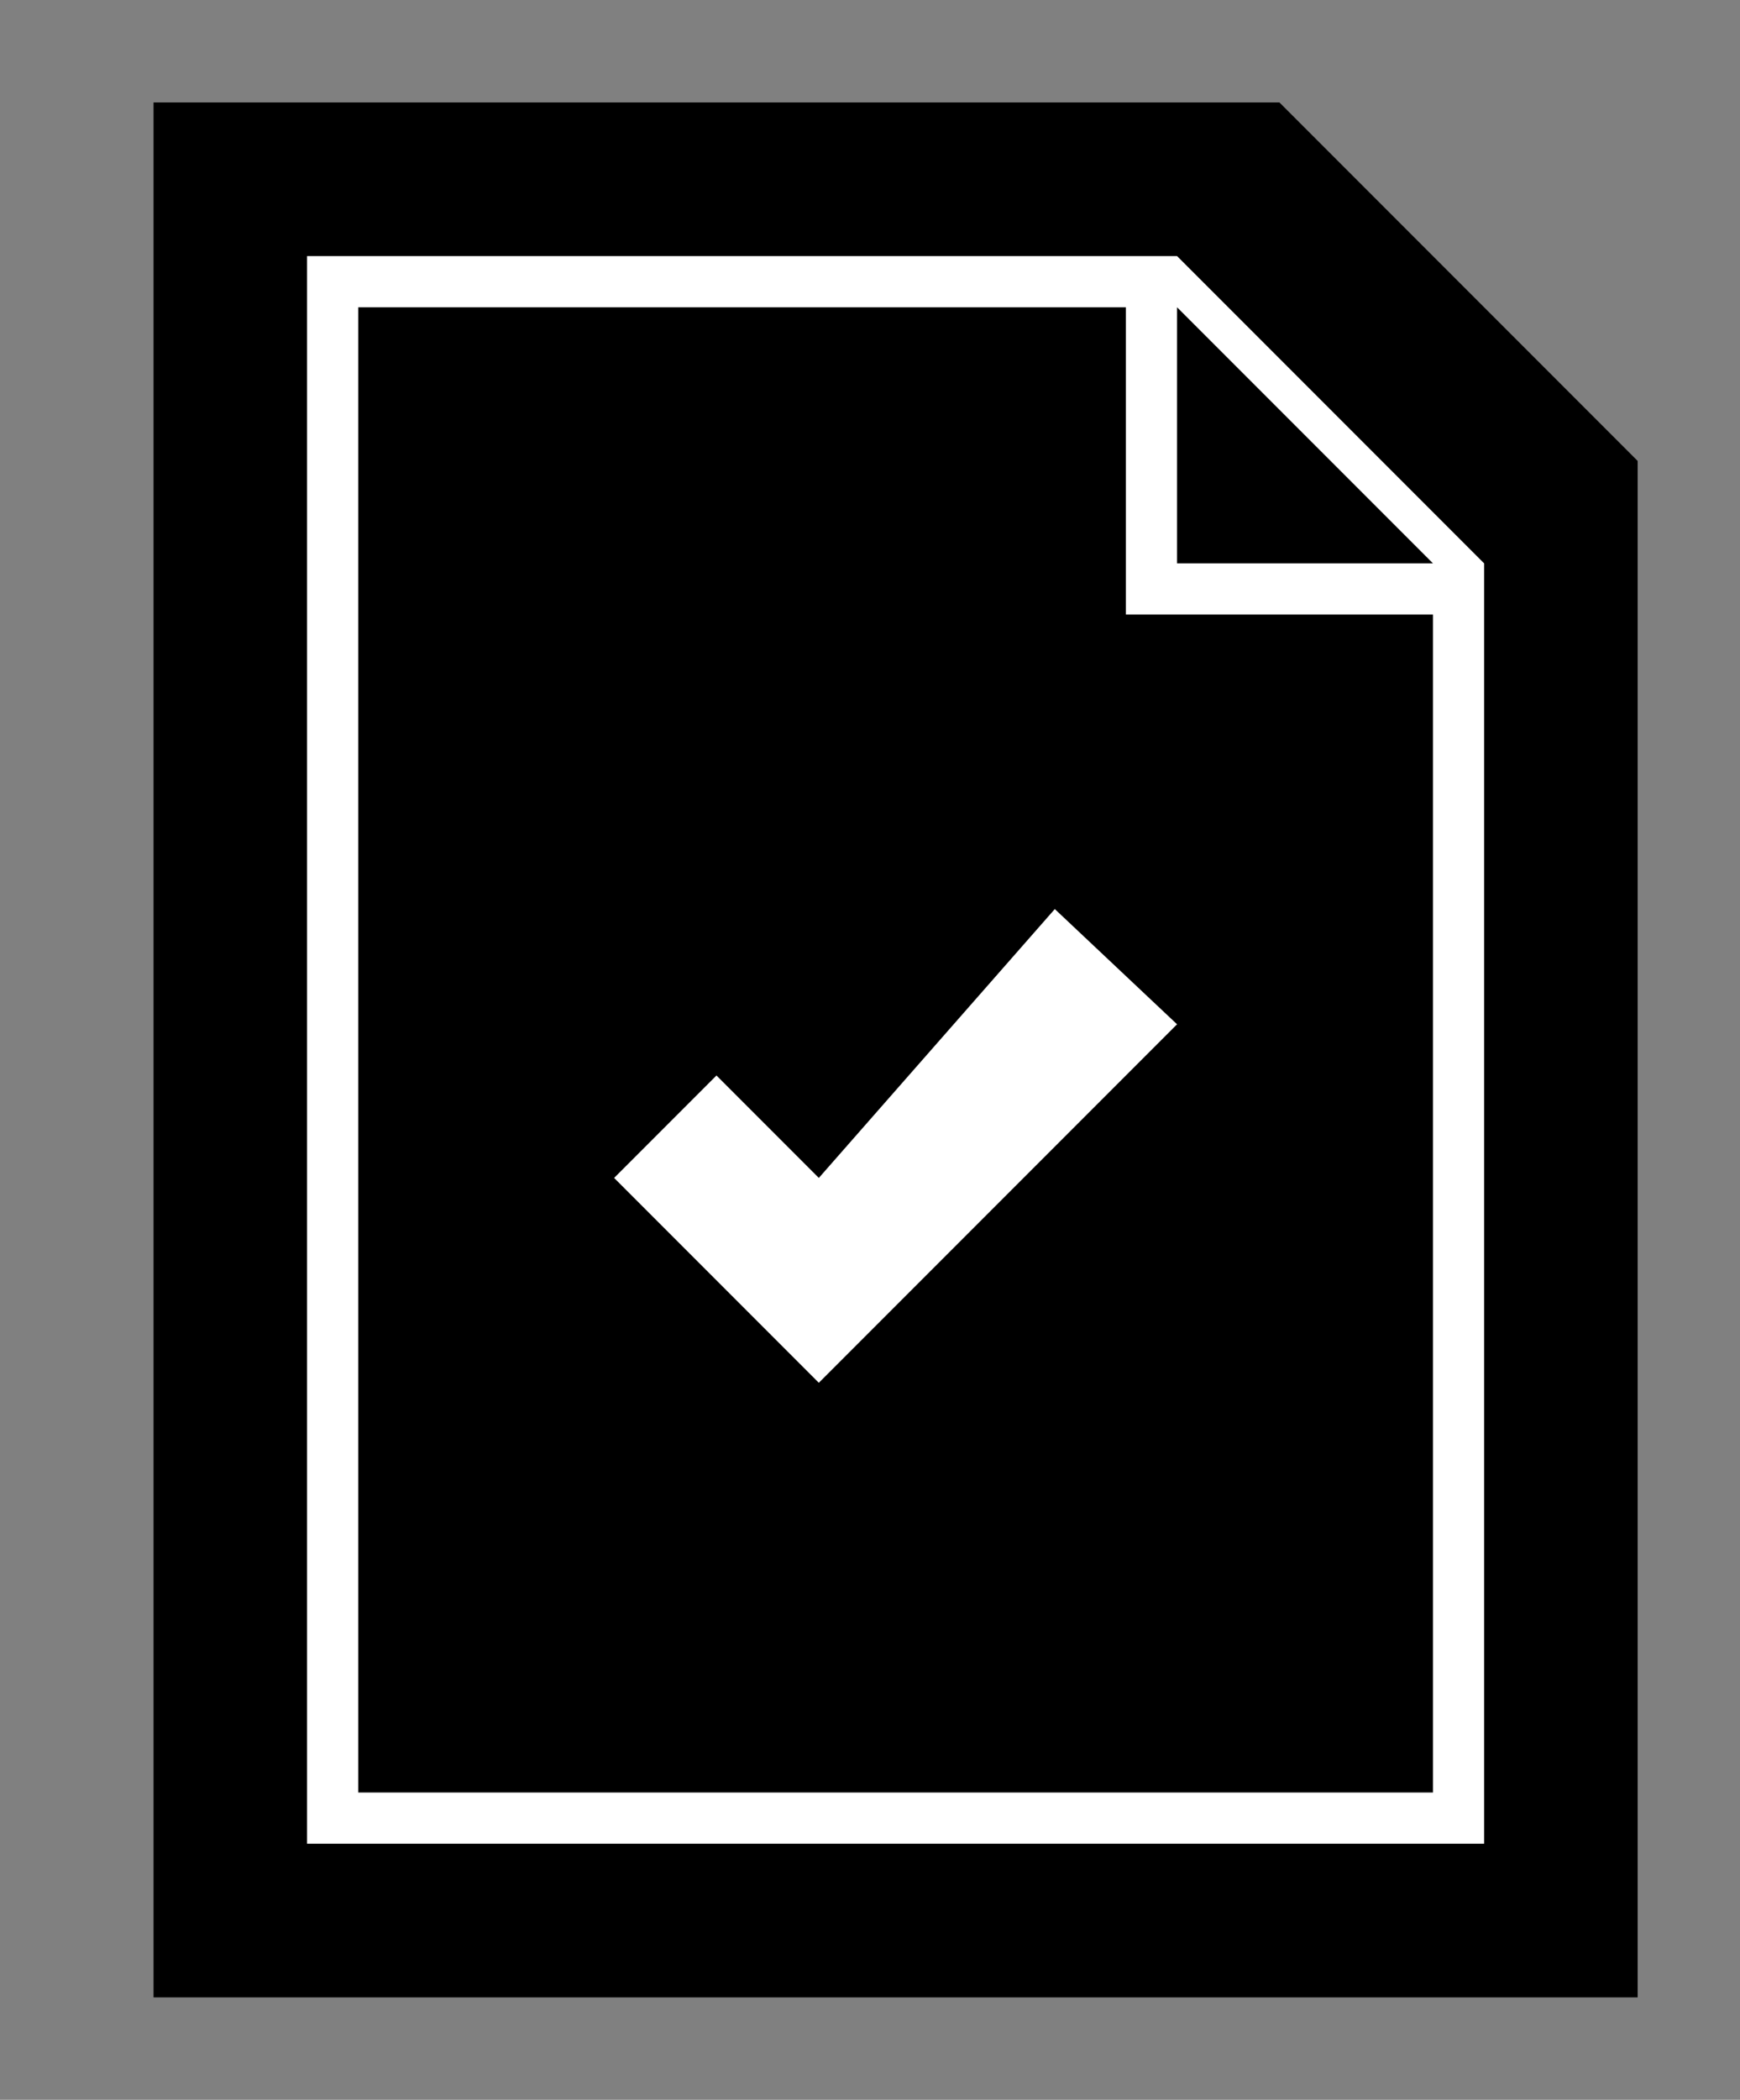 <?xml version="1.0" encoding="utf-8"?>
<!-- Generator: Adobe Illustrator 16.0.0, SVG Export Plug-In . SVG Version: 6.00 Build 0)  -->
<!DOCTYPE svg PUBLIC "-//W3C//DTD SVG 1.1//EN" "http://www.w3.org/Graphics/SVG/1.1/DTD/svg11.dtd">
<svg version="1.1" id="Layer_1" xmlns="http://www.w3.org/2000/svg" xmlns:xlink="http://www.w3.org/1999/xlink" x="0px" y="0px"
	 width="34px" height="41px" viewBox="-1 0 34 41" enable-background="new -1 0 34 41" xml:space="preserve">
<rect x="-1" y="0" width="34" height="41" fill="#808080" stroke="none"/>
<polygon points="2,2 24,2 31,9 31,39 2,39 "/>
<g>
	<path fill="#FFFFFF" d="M22,5H6H5v1v29v1h1h21h1v-1V12v-1L22,5z M27,11h-5V6L27,11z M27,35H6V6h15v5v1h1h5V35z"/>
	<polygon fill="#FFFFFF" points="15,23 13,21 11,23 15,27 22,20 19.611,17.75 	"/>
</g>
</svg>
